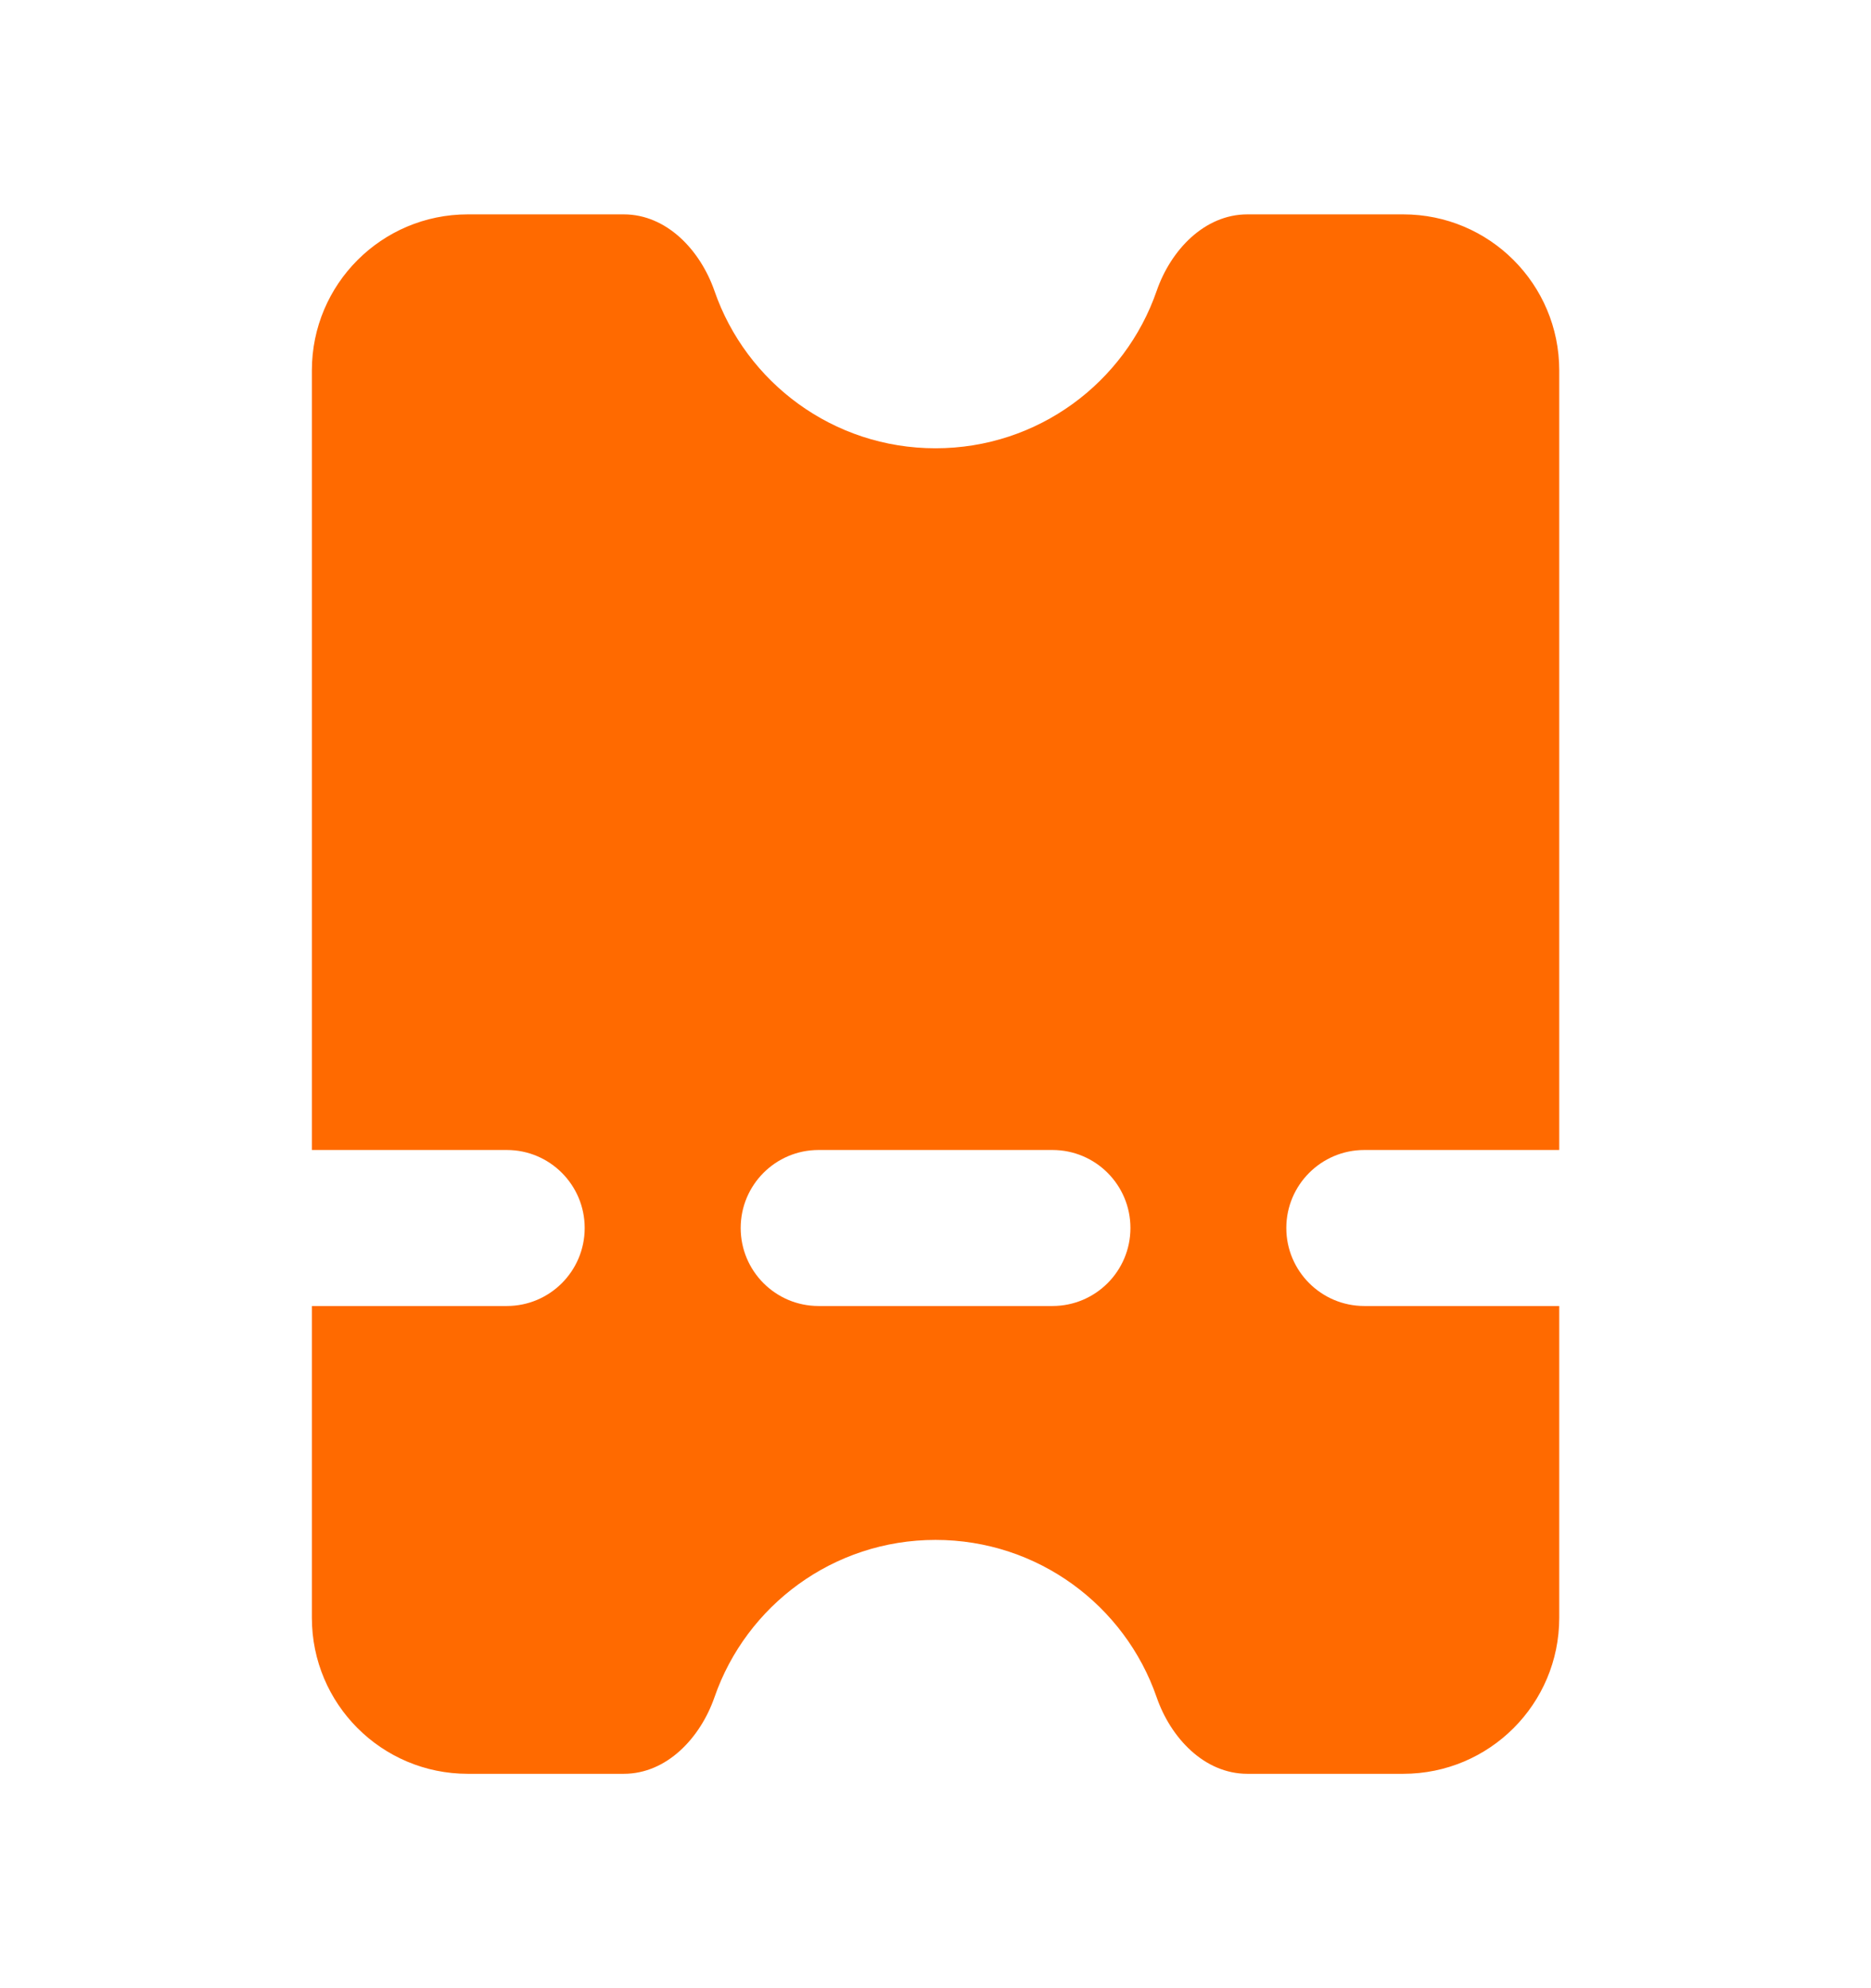 <svg width="16" height="17" viewBox="0 0 16 17" fill="none" xmlns="http://www.w3.org/2000/svg">
<path fill-rule="evenodd" clip-rule="evenodd" d="M9.891 2.488C9.62 3.271 8.876 3.833 8 3.833C7.125 3.833 6.381 3.271 6.11 2.488C5.989 2.14 5.702 1.833 5.334 1.833H4C3.264 1.833 2.667 2.43 2.667 3.167V9.833H4.334C4.702 9.833 5 10.132 5 10.5C5 10.868 4.702 11.167 4.334 11.167H2.667V13.833C2.667 14.57 3.264 15.167 4 15.167H5.334C5.702 15.167 5.989 14.86 6.11 14.512C6.381 13.729 7.125 13.167 8 13.167C8.876 13.167 9.62 13.729 9.891 14.512C10.011 14.86 10.299 15.167 10.667 15.167H12C12.737 15.167 13.334 14.57 13.334 13.833V11.167H11.667C11.299 11.167 11 10.868 11 10.5C11 10.132 11.299 9.833 11.667 9.833H13.334V3.167C13.334 2.43 12.737 1.833 12 1.833H10.667C10.299 1.833 10.011 2.14 9.891 2.488ZM7 9.833C6.632 9.833 6.334 10.132 6.334 10.5C6.334 10.868 6.632 11.167 7 11.167H9C9.369 11.167 9.667 10.868 9.667 10.5C9.667 10.132 9.369 9.833 9 9.833H7Z" fill="#FF6A00"/>
</svg>
